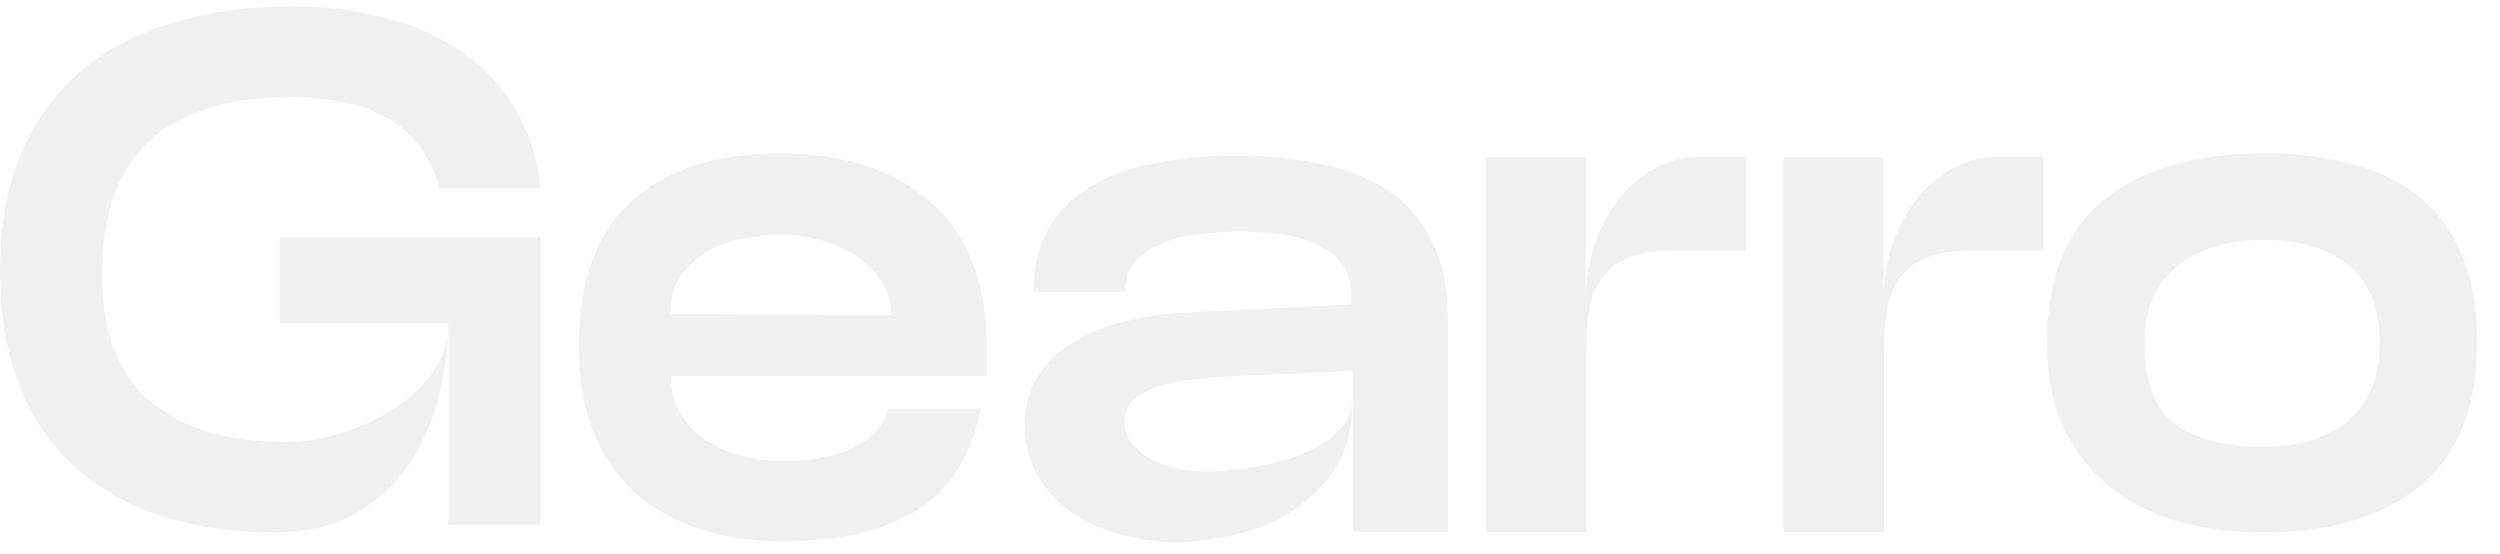 <svg width="203" height="45" viewBox="0 0 203 45" fill="none" xmlns="http://www.w3.org/2000/svg">
<g clip-path="url(#clip0_2428_563)">
<path d="M166.218 27.904C166.218 22.614 167.753 18.727 170.822 16.245C173.932 13.722 178.269 12.46 183.835 12.46C186.576 12.46 189.011 12.766 191.139 13.376C193.308 13.946 195.129 14.861 196.602 16.123C198.075 17.344 199.2 18.931 199.978 20.884C200.755 22.838 201.144 25.178 201.144 27.904C201.144 33.032 199.609 36.877 196.54 39.441C193.471 41.964 189.236 43.226 183.835 43.226C181.257 43.226 178.883 42.921 176.714 42.31C174.587 41.659 172.745 40.703 171.19 39.441C169.635 38.139 168.408 36.532 167.508 34.619C166.648 32.706 166.218 30.468 166.218 27.904ZM174.137 27.843C174.137 30.977 174.955 33.174 176.592 34.436C178.269 35.657 180.684 36.267 183.835 36.267C186.822 36.267 189.134 35.535 190.771 34.069C192.407 32.605 193.226 30.529 193.226 27.843C193.226 25.035 192.387 22.939 190.709 21.556C189.072 20.172 186.781 19.48 183.835 19.48C180.847 19.48 178.474 20.213 176.714 21.678C174.996 23.102 174.137 25.157 174.137 27.843Z" fill="#E3E4E6" fill-opacity="0.55"/>
<path d="M165.943 20.333H160.296C158.66 20.333 157.35 20.537 156.368 20.944C155.427 21.351 154.69 21.941 154.158 22.714C153.667 23.447 153.34 24.342 153.176 25.4C153.054 26.417 152.992 27.557 152.992 28.818V43.224H144.829V12.764H152.931V24.668C152.931 22.877 153.176 21.249 153.667 19.784C154.199 18.319 154.895 17.058 155.754 15.999C156.655 14.941 157.657 14.127 158.762 13.558C159.908 12.988 161.094 12.703 162.322 12.703H165.943V20.333Z" fill="#E3E4E6" fill-opacity="0.55"/>
<path d="M141.768 20.333H136.121C134.484 20.333 133.175 20.537 132.193 20.944C131.251 21.351 130.515 21.941 129.983 22.714C129.492 23.447 129.165 24.342 129.001 25.4C128.878 26.417 128.817 27.557 128.817 28.818V43.224H120.653V12.764H128.755V24.668C128.755 22.877 129.001 21.249 129.492 19.784C130.024 18.319 130.72 17.058 131.579 15.999C132.479 14.941 133.482 14.127 134.587 13.558C135.732 12.988 136.919 12.703 138.147 12.703H141.768V20.333Z" fill="#E3E4E6" fill-opacity="0.55"/>
<path d="M95.477 44.018C93.963 44.018 92.469 43.815 90.996 43.408C89.564 43.001 88.254 42.411 87.068 41.638C85.922 40.824 84.981 39.827 84.244 38.646C83.549 37.426 83.201 36.022 83.201 34.435C83.201 32.847 83.589 31.505 84.367 30.406C85.144 29.266 86.147 28.351 87.375 27.659C88.602 26.926 89.953 26.397 91.426 26.072C92.94 25.706 94.392 25.482 95.784 25.4L109.717 24.729V23.935C109.717 22.796 109.41 21.901 108.796 21.249C108.223 20.558 107.466 20.029 106.525 19.662C105.625 19.296 104.643 19.072 103.579 18.991C102.515 18.869 101.492 18.808 100.51 18.808C99.651 18.808 98.689 18.869 97.625 18.991C96.561 19.072 95.559 19.296 94.618 19.662C93.717 19.988 92.94 20.476 92.285 21.127C91.671 21.738 91.364 22.592 91.364 23.691H83.937C83.937 21.575 84.367 19.805 85.226 18.38C86.126 16.956 87.334 15.817 88.848 14.962C90.362 14.107 92.101 13.517 94.065 13.192C96.029 12.826 98.096 12.643 100.265 12.643C102.965 12.643 105.379 12.887 107.507 13.375C109.676 13.823 111.497 14.575 112.97 15.633C114.443 16.692 115.569 18.075 116.346 19.784C117.165 21.453 117.574 23.488 117.574 25.889V43.164H109.84V32.298C109.84 34.821 109.287 36.856 108.183 38.402C107.078 39.908 105.748 41.088 104.193 41.943C102.679 42.757 101.103 43.306 99.467 43.591C97.83 43.876 96.5 44.018 95.477 44.018ZM98.239 38.28C99.303 38.24 100.489 38.117 101.799 37.914C103.149 37.711 104.418 37.385 105.605 36.937C106.791 36.449 107.794 35.818 108.612 35.045C109.431 34.272 109.84 33.275 109.84 32.054V30.101L99.282 30.589C98.628 30.63 97.83 30.711 96.888 30.833C95.988 30.915 95.109 31.077 94.249 31.322C93.431 31.566 92.735 31.912 92.162 32.359C91.59 32.807 91.303 33.397 91.303 34.129C91.303 34.903 91.528 35.554 91.978 36.083C92.428 36.612 93.001 37.059 93.697 37.426C94.392 37.751 95.129 37.975 95.907 38.097C96.725 38.219 97.502 38.28 98.239 38.28Z" fill="#E3E4E6" fill-opacity="0.55"/>
<path d="M63.561 43.958C61.024 43.958 58.733 43.612 56.687 42.921C54.641 42.229 52.901 41.232 51.469 39.929C50.037 38.587 48.932 36.938 48.155 34.985C47.377 33.032 46.989 30.794 46.989 28.27C46.989 22.899 48.4 18.931 51.224 16.367C54.088 13.763 58.119 12.46 63.316 12.46C68.594 12.46 72.707 13.803 75.653 16.489C78.64 19.134 80.134 23.082 80.134 28.331V30.529H54.477C54.477 31.669 54.722 32.666 55.213 33.52C55.705 34.374 56.359 35.087 57.178 35.657C58.037 36.226 59.019 36.674 60.124 36.999C61.229 37.284 62.416 37.427 63.684 37.427C66.098 37.427 68.021 37.04 69.454 36.267C70.927 35.494 71.827 34.456 72.154 33.154H79.643C78.906 36.979 77.167 39.746 74.425 41.456C71.684 43.124 68.062 43.958 63.561 43.958ZM54.416 25.523L72.338 25.585C72.338 24.526 72.073 23.59 71.541 22.777C71.009 21.963 70.313 21.291 69.454 20.762C68.594 20.192 67.633 19.765 66.569 19.48C65.505 19.195 64.441 19.053 63.377 19.053C62.272 19.053 61.167 19.175 60.062 19.419C58.999 19.663 58.037 20.05 57.178 20.579C56.359 21.108 55.684 21.78 55.152 22.593C54.661 23.407 54.416 24.384 54.416 25.523Z" fill="#E3E4E6" fill-opacity="0.55"/>
<path d="M23.57 7.886C18.537 7.886 14.731 9.066 12.153 11.427C9.575 13.787 8.286 17.409 8.286 22.292C8.286 26.972 9.596 30.411 12.215 32.608C14.874 34.806 18.537 35.904 23.202 35.904C24.511 35.904 25.923 35.681 27.437 35.233C28.992 34.786 30.424 34.155 31.734 33.341C33.084 32.527 34.189 31.53 35.048 30.35C35.948 29.129 36.398 27.765 36.398 26.26C36.398 27.928 36.174 29.76 35.723 31.754C35.314 33.707 34.578 35.538 33.514 37.248C32.45 38.957 30.997 40.381 29.156 41.52C27.355 42.66 25.064 43.23 22.281 43.23C18.803 43.23 15.672 42.762 12.89 41.826C10.148 40.89 7.816 39.526 5.893 37.736C3.969 35.945 2.496 33.727 1.473 31.082C0.491 28.437 0 25.405 0 21.987C0 18.243 0.593 15.028 1.78 12.342C2.967 9.616 4.624 7.377 6.752 5.628C8.88 3.878 11.376 2.596 14.24 1.782C17.146 0.927 20.317 0.5 23.754 0.5C26.209 0.5 28.583 0.785 30.874 1.355C33.166 1.884 35.232 2.738 37.074 3.918C38.915 5.099 40.429 6.625 41.616 8.497C42.843 10.368 43.6 12.627 43.887 15.272H35.662C35.294 13.848 34.721 12.668 33.943 11.732C33.166 10.755 32.225 9.982 31.12 9.412C30.056 8.842 28.869 8.456 27.56 8.252C26.291 8.008 24.961 7.886 23.57 7.886ZM36.398 42.619V26.26H22.711V19.301H43.887V42.619H36.398Z" fill="#E3E4E6" fill-opacity="0.55"/>
</g>
<defs>
<clipPath id="clip0_2428_563">
<rect width="203" height="44" fill="white" transform="translate(0 0.5)"/>
</clipPath>
</defs>
</svg>
